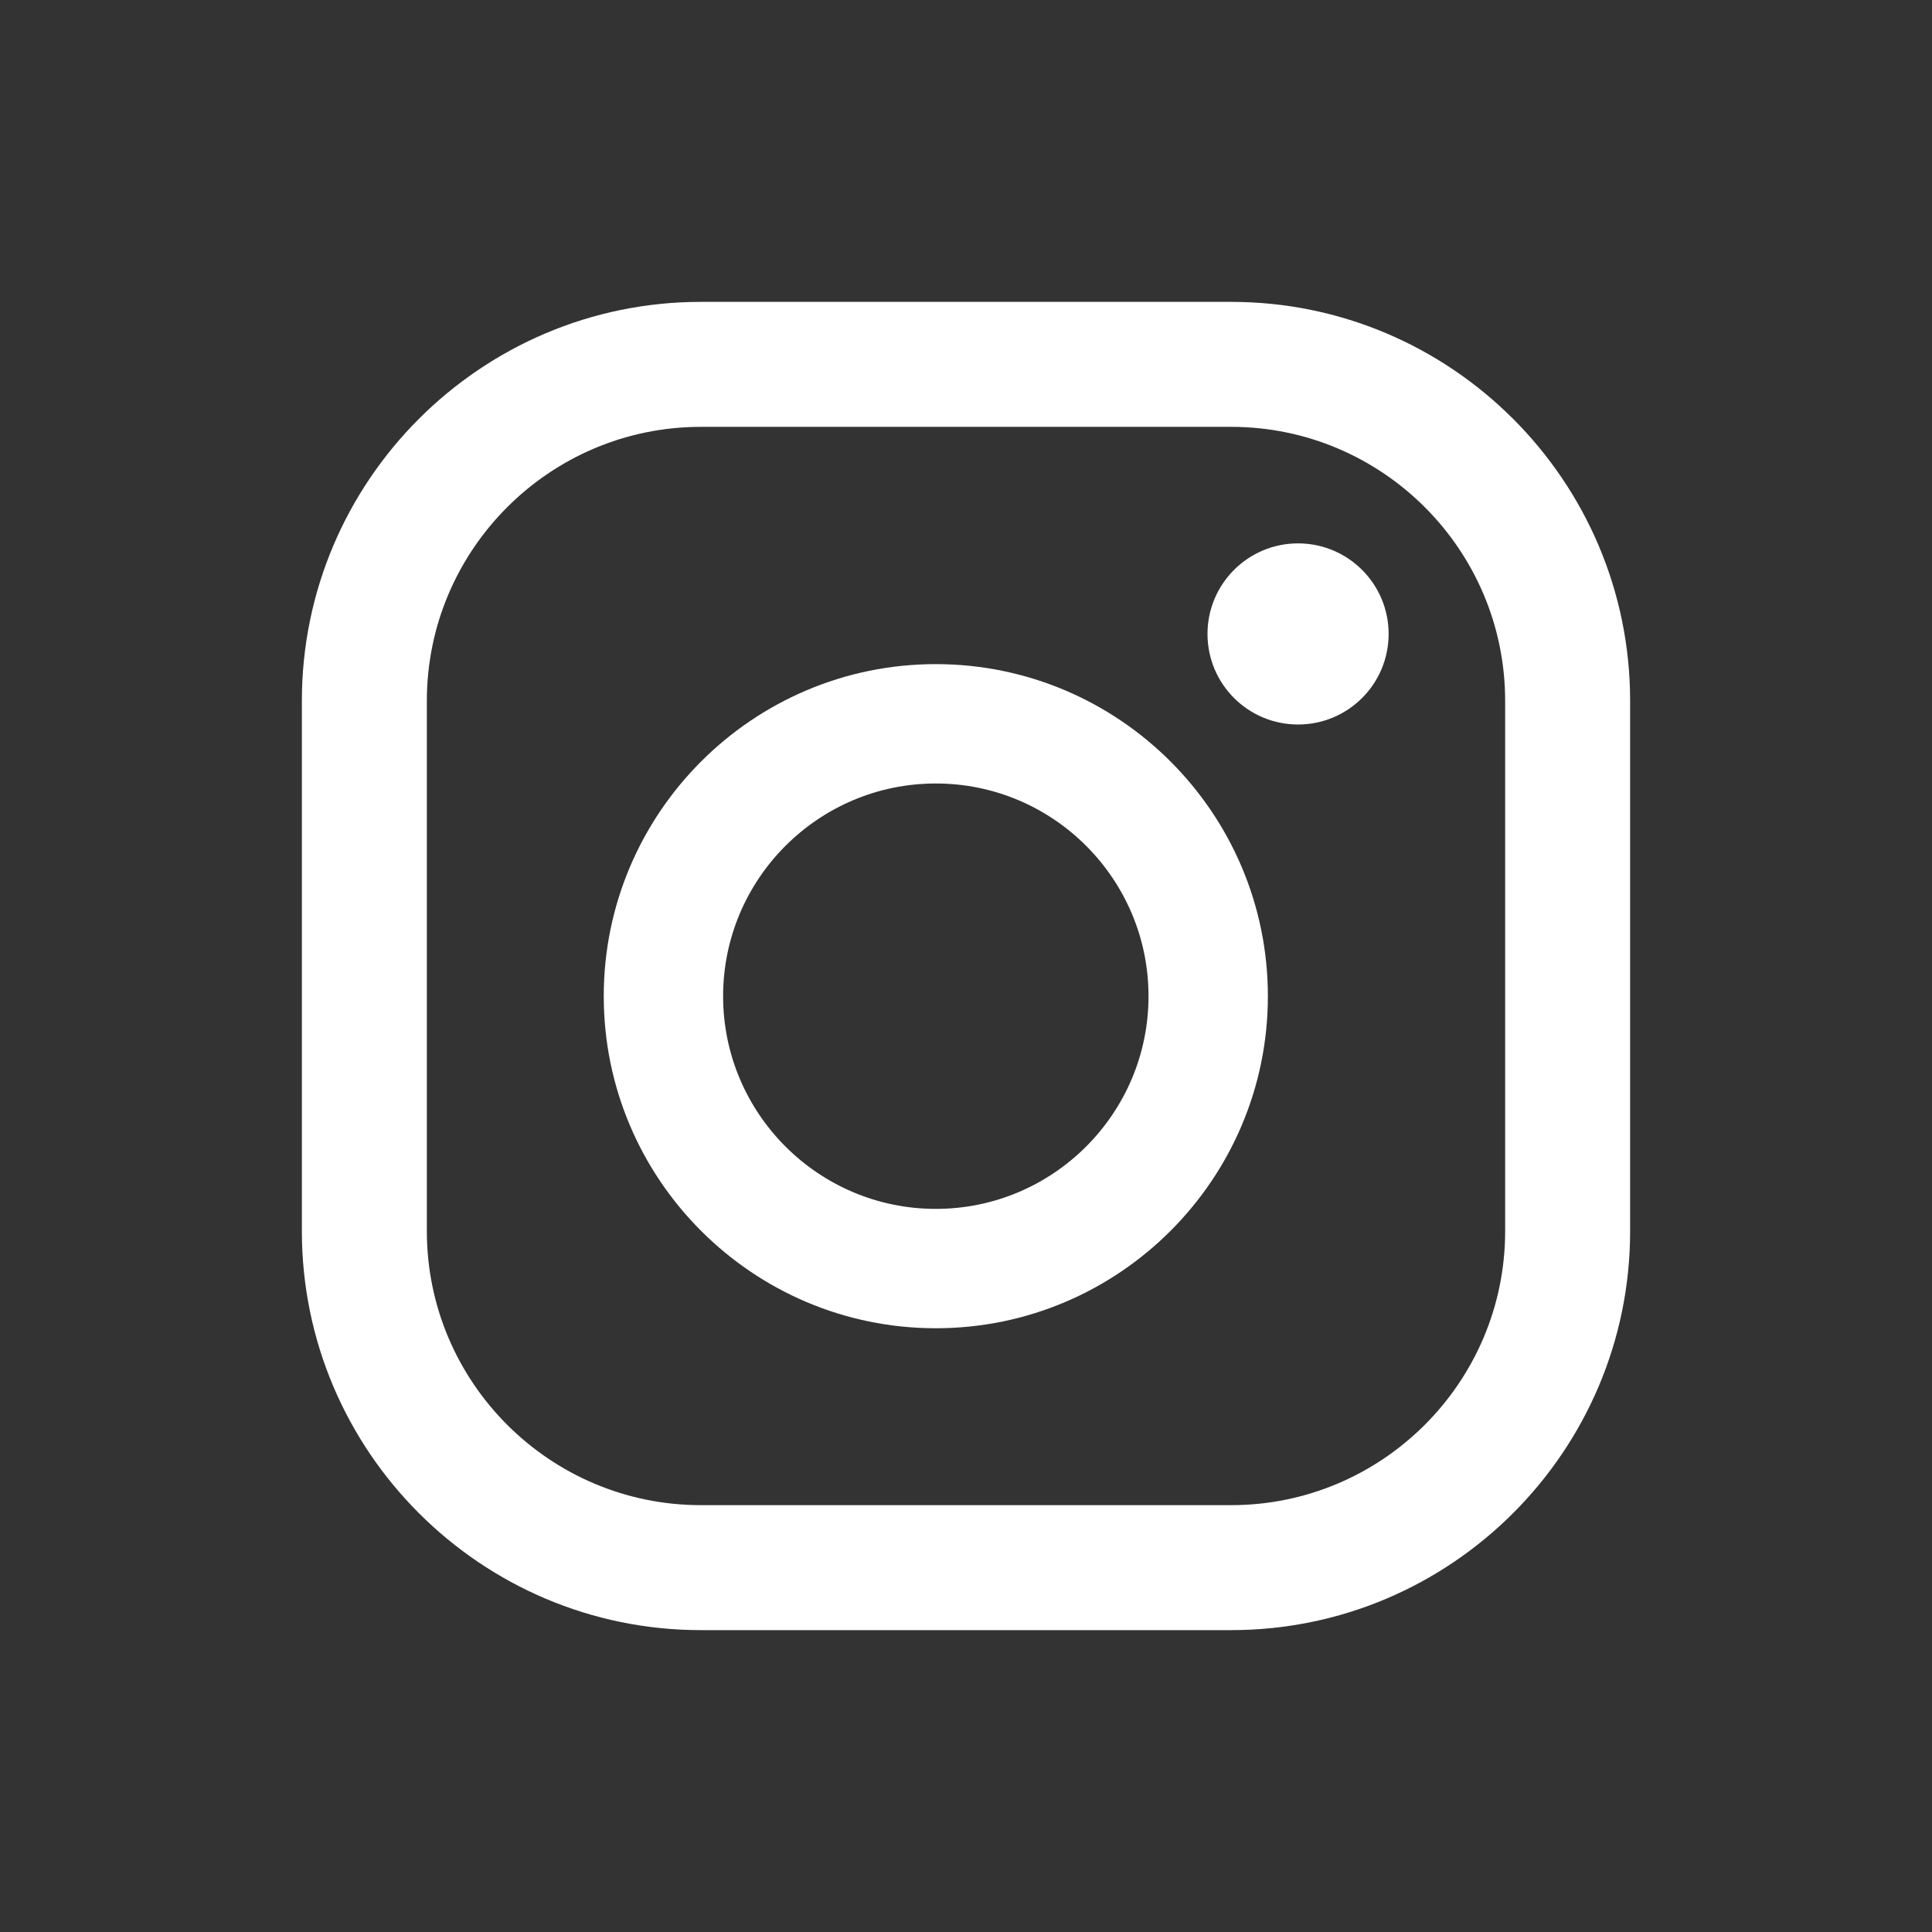 <?xml version="1.0" encoding="UTF-8"?>
<svg width="32px" height="32px" viewBox="0 0 32 32" version="1.1" xmlns="http://www.w3.org/2000/svg" xmlns:xlink="http://www.w3.org/1999/xlink">
    <rect x="0" y="0" width="32" height="32" fill="#333333" stroke="none"/>
    <title>FED20BA8-A14B-4DE4-BF49-20F419AB9DE1</title>
    <defs>
        <polygon id="path-1" points="0 0 32 0 32 32 0 32"></polygon>
    </defs>
    <g id="Page-1" stroke="none" stroke-width="1" fill="none" fill-rule="evenodd">
        <g id="D_Categoria_Detalle" transform="translate(-309, -1209)">
            <g id="componentes/footer/completo/desktop" transform="translate(0, 1169)">
                <g id="icono/footer/instagram" transform="translate(309, 40)">
                    <mask id="mask-2" fill="white">
                        <use xlink:href="#path-1"></use>
                    </mask>
                    <g id="Clip-8"></g>
                    <g id="Group-3" mask="url(#mask-2)" fill="#FFFFFF">
                        <g transform="translate(5, 5)">
                            <path d="M16.5,4 C15.671,4 15,4.672 15,5.5 C15,6.329 15.671,7 16.5,7 C17.329,7 18,6.329 18,5.5 C18,4.672 17.329,4 16.5,4" id="Fill-1"></path>
                            <path d="M10.5,15.023 C8.557,15.023 6.977,13.443 6.977,11.5 C6.977,9.557 8.557,7.977 10.5,7.977 C12.443,7.977 14.023,9.557 14.023,11.5 C14.023,13.443 12.443,15.023 10.5,15.023 M10.5,6 C7.467,6 5,8.467 5,11.5 C5,14.533 7.467,17 10.5,17 C13.533,17 16,14.533 16,11.5 C16,8.467 13.533,6 10.5,6" id="Fill-3"></path>
                            <path d="M6.608,2.07 C4.106,2.07 2.07,4.106 2.07,6.608 L2.07,15.392 C2.07,17.894 4.106,19.93 6.608,19.93 L15.392,19.93 C17.894,19.93 19.93,17.894 19.93,15.392 L19.93,6.608 C19.93,4.106 17.894,2.07 15.392,2.07 L6.608,2.07 Z M15.392,22 L6.608,22 C2.965,22 0,19.035 0,15.392 L0,6.608 C0,2.965 2.965,0 6.608,0 L15.392,0 C19.035,0 22,2.965 22,6.608 L22,15.392 C22,19.035 19.035,22 15.392,22 L15.392,22 Z" id="Fill-5"></path>
                        </g>
                    </g>
                </g>
            </g>
        </g>
    </g>
</svg>